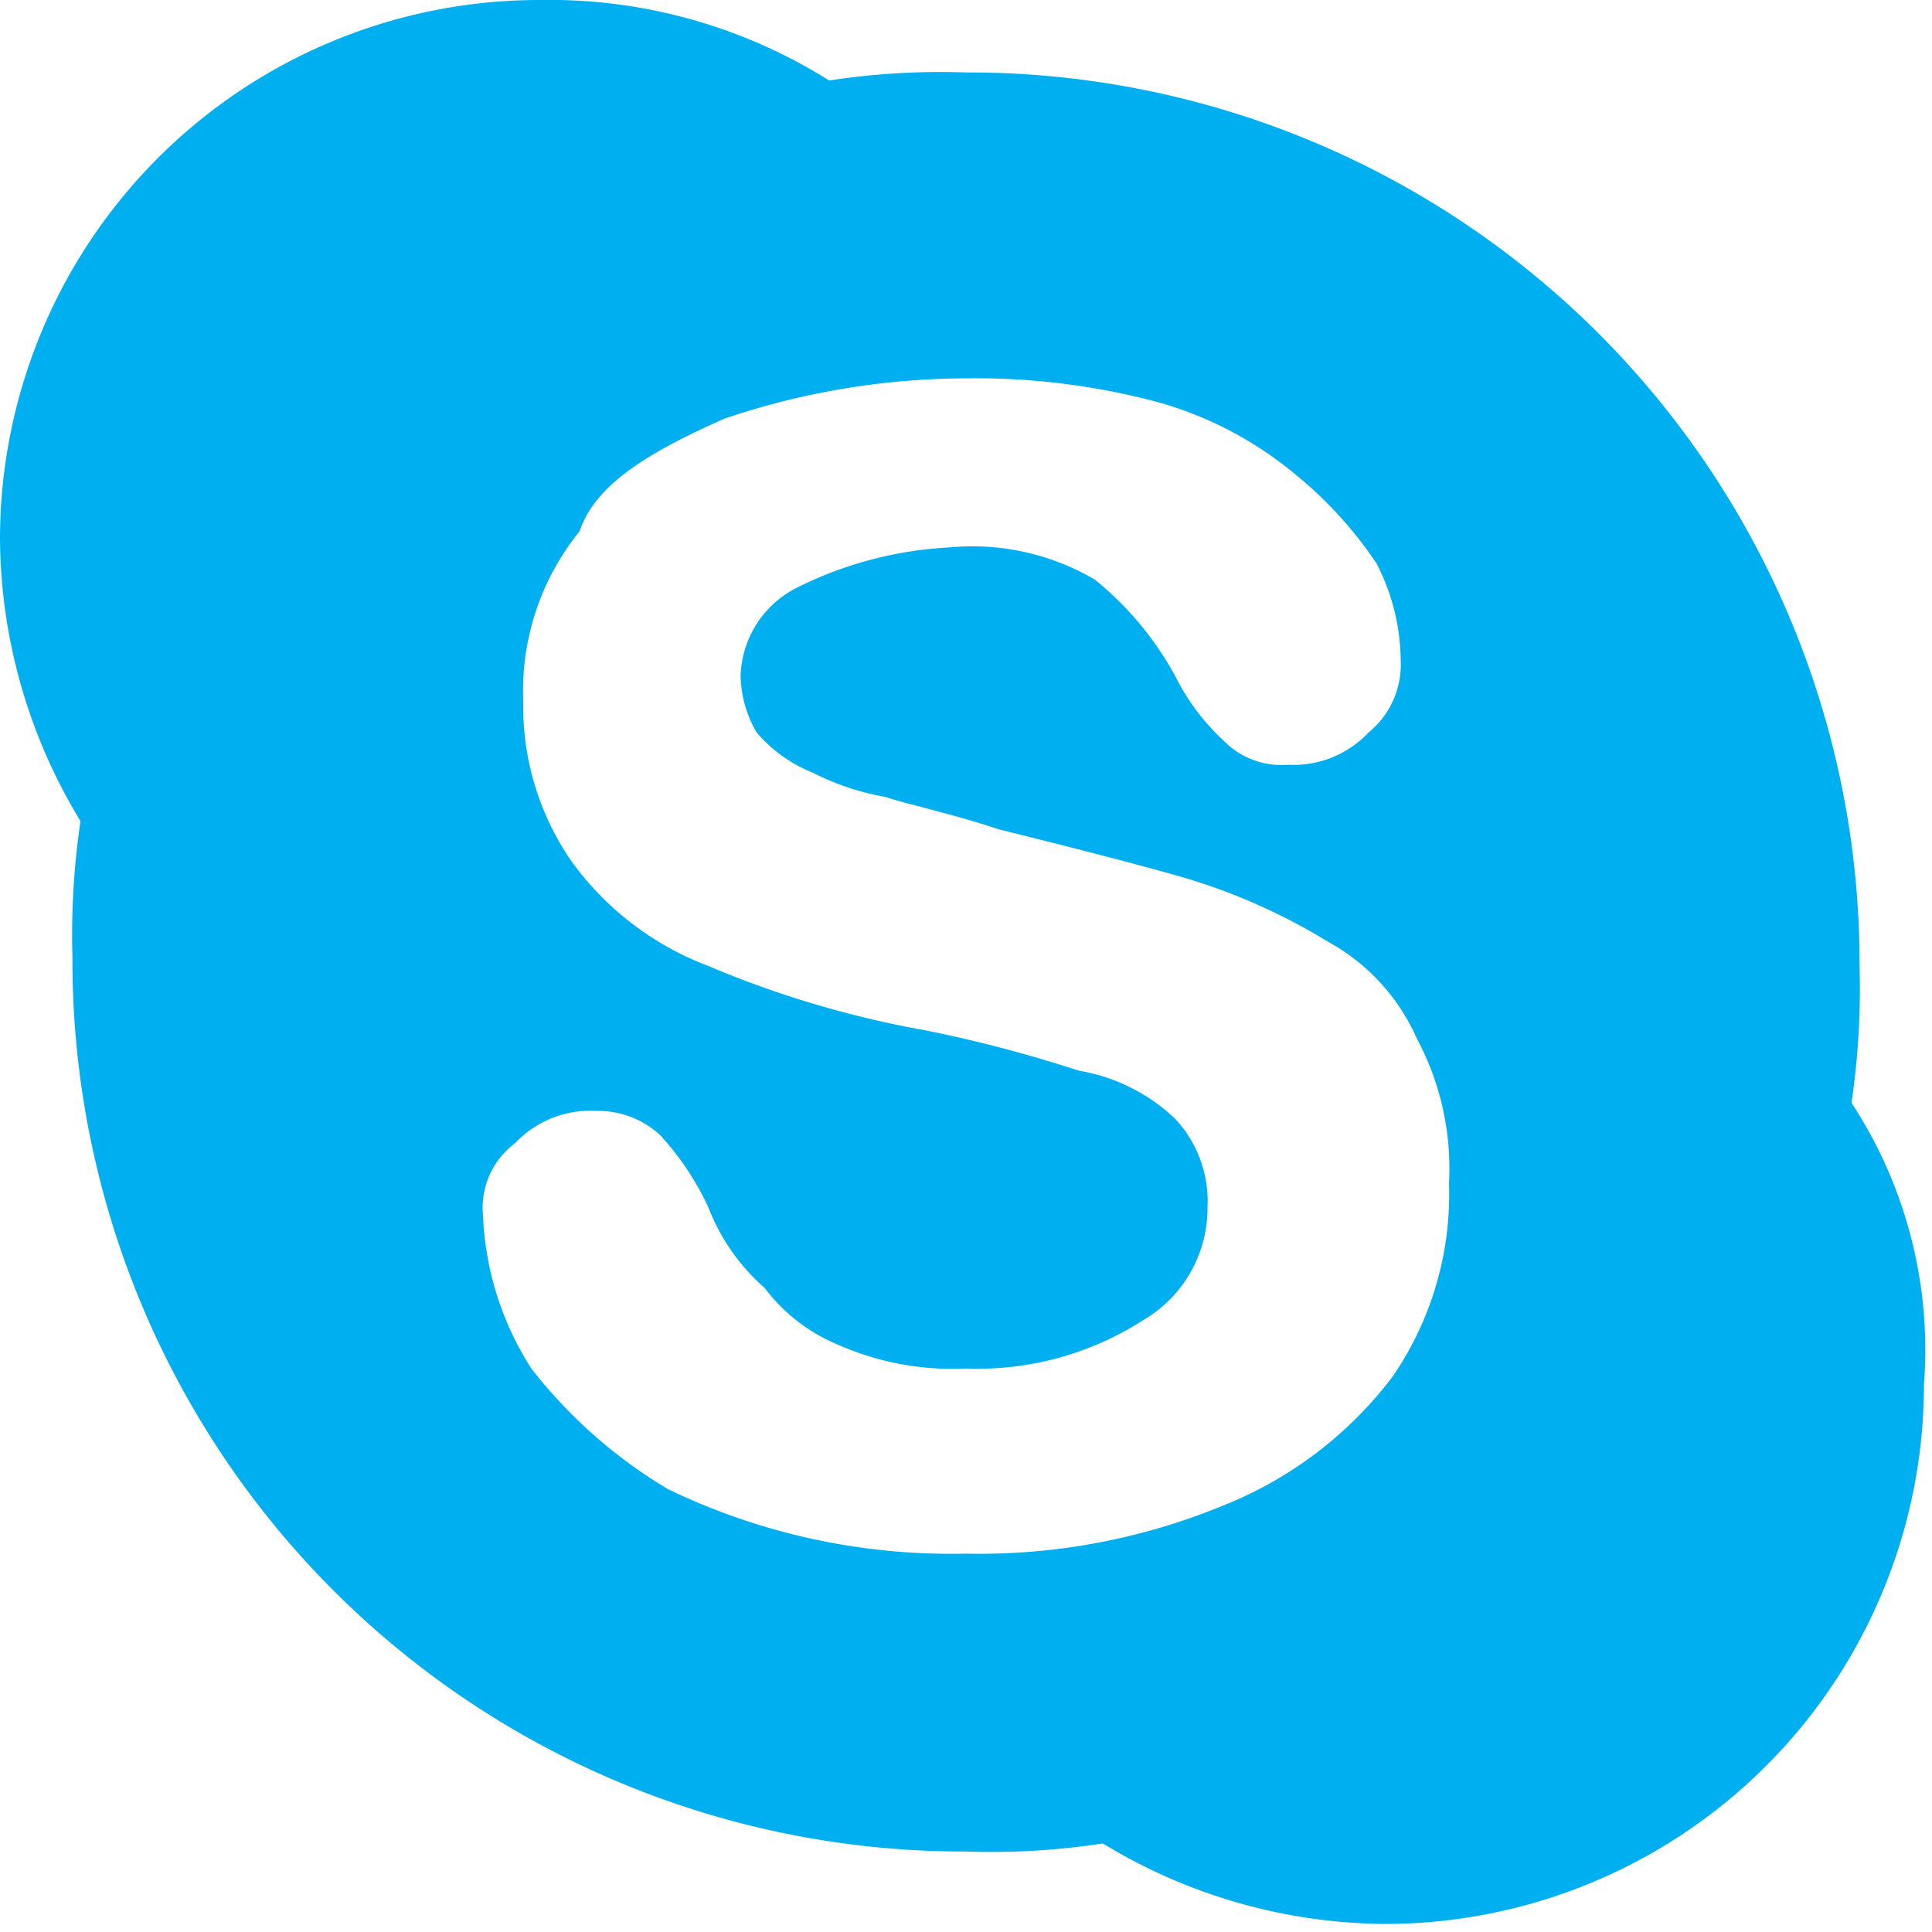 <svg id="Layer_1" data-name="Layer 1" xmlns="http://www.w3.org/2000/svg" width="24" height="24" viewBox="0 0 24 24"><defs><style>.cls-1{fill:#00aff0;}</style></defs><path class="cls-1" d="M23,13.7a9.7,9.7,0,0,0,.1-1.7A11.07,11.07,0,0,0,12,.9a9.15,9.15,0,0,0-1.7.1A6.53,6.53,0,0,0,6.7,0,6.7,6.7,0,0,0,0,6.7a6.82,6.82,0,0,0,1,3.5,9.7,9.7,0,0,0-.1,1.7A11.07,11.07,0,0,0,12,23a9.15,9.15,0,0,0,1.7-.1,6.82,6.82,0,0,0,3.5,1,6.7,6.7,0,0,0,6.7-6.7A5.59,5.59,0,0,0,23,13.7Zm-5.7,3.4a4.91,4.91,0,0,1-2.1,1.6,7.94,7.94,0,0,1-3.2.6,8.1,8.1,0,0,1-3.7-.8A6.12,6.12,0,0,1,6.6,17,3.81,3.81,0,0,1,6,15.1a1,1,0,0,1,.4-.9,1.28,1.28,0,0,1,1-.4,1.14,1.14,0,0,1,.8.3,3.49,3.49,0,0,1,.6.9,2.55,2.55,0,0,0,.7,1,2.18,2.18,0,0,0,.9.7A3.51,3.51,0,0,0,12,17a3.8,3.8,0,0,0,2.2-.6A1.61,1.61,0,0,0,15,15a1.5,1.5,0,0,0-.4-1.1,2.28,2.28,0,0,0-1.2-.6,16.66,16.66,0,0,0-1.9-.5A12.54,12.54,0,0,1,8.8,12a3.71,3.71,0,0,1-1.7-1.3,3.38,3.38,0,0,1-.6-2,3.14,3.14,0,0,1,.7-2.1c.2-.6.9-1,1.8-1.4a9.43,9.43,0,0,1,3-.5,8.75,8.75,0,0,1,2.4.3,4.61,4.61,0,0,1,1.7.9,5,5,0,0,1,1,1.1,2.66,2.66,0,0,1,.3,1.2,1.09,1.09,0,0,1-.4.9,1.28,1.28,0,0,1-1,.4,1,1,0,0,1-.8-.3,2.76,2.76,0,0,1-.6-.8,4,4,0,0,0-1-1.2,3,3,0,0,0-1.8-.4,4.78,4.78,0,0,0-1.9.5,1.27,1.27,0,0,0-.7,1.1,1.45,1.45,0,0,0,.2.7,1.79,1.79,0,0,0,.7.5,3.18,3.18,0,0,0,.9.3c.3.1.8.2,1.4.4.8.2,1.6.4,2.3.6a7.5,7.5,0,0,1,1.8.8,2.54,2.54,0,0,1,1.1,1.2,3.42,3.42,0,0,1,.4,1.8A4,4,0,0,1,17.3,17.1Z"/></svg>